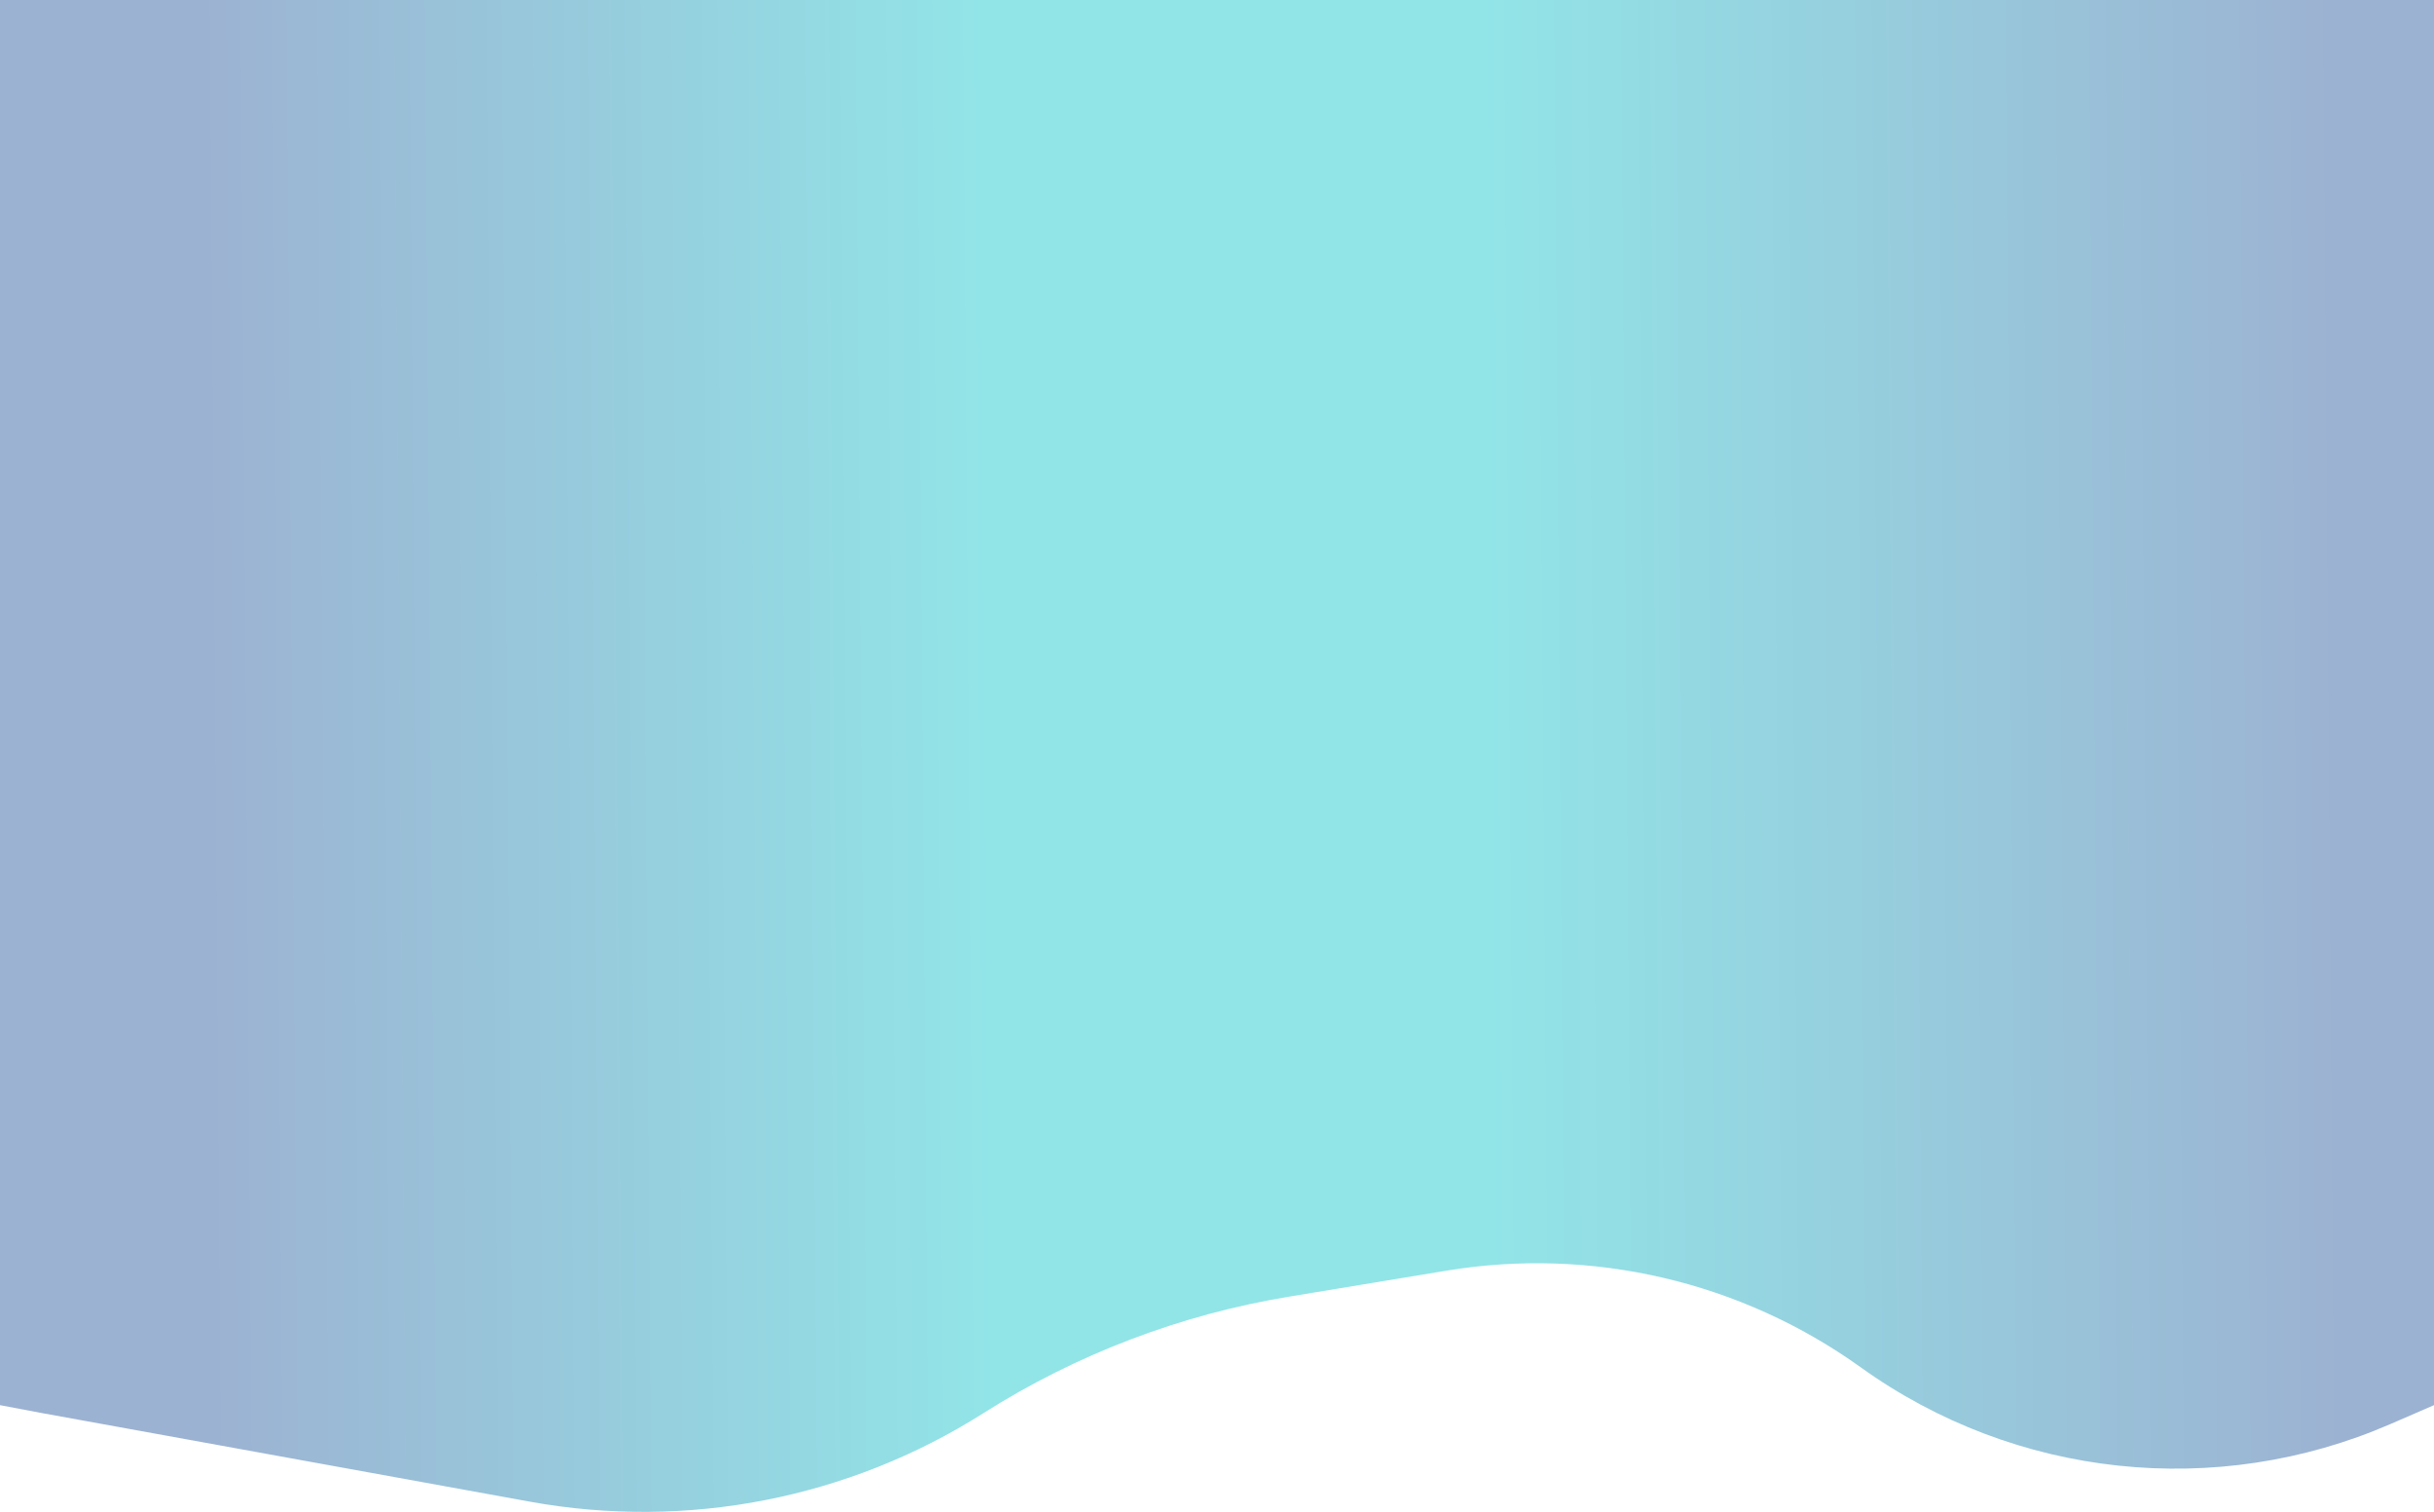 <svg width="1920" height="1193" viewBox="0 0 1920 1193" fill="none" xmlns="http://www.w3.org/2000/svg">
<path opacity="0.45" d="M418.063 1184.56L31.5 1114.38L0 1108.42V0H1920V1108.42L1885.71 1123.3C1748.3 1182.97 1589.64 1166.02 1467.93 1078.68C1373.4 1010.85 1255.77 983.38 1140.97 1002.34L1016.77 1022.85C931.048 1037 849.049 1068.27 775.664 1114.79C669.451 1182.12 541.796 1207.03 418.063 1184.56Z" fill="url(#paint0_linear_192_6)"/>
<defs>
<linearGradient id="paint0_linear_192_6" x1="160.5" y1="460.279" x2="1845.12" y2="447.201" gradientUnits="userSpaceOnUse">
<stop stop-color="#24549B"/>
<stop offset="0.366" stop-color="#0CC5CB"/>
<stop offset="0.485" stop-color="#0CC5CB"/>
<stop offset="0.602" stop-color="#0CC5CB"/>
<stop offset="1" stop-color="#24549B"/>
</linearGradient>
</defs>
</svg>
